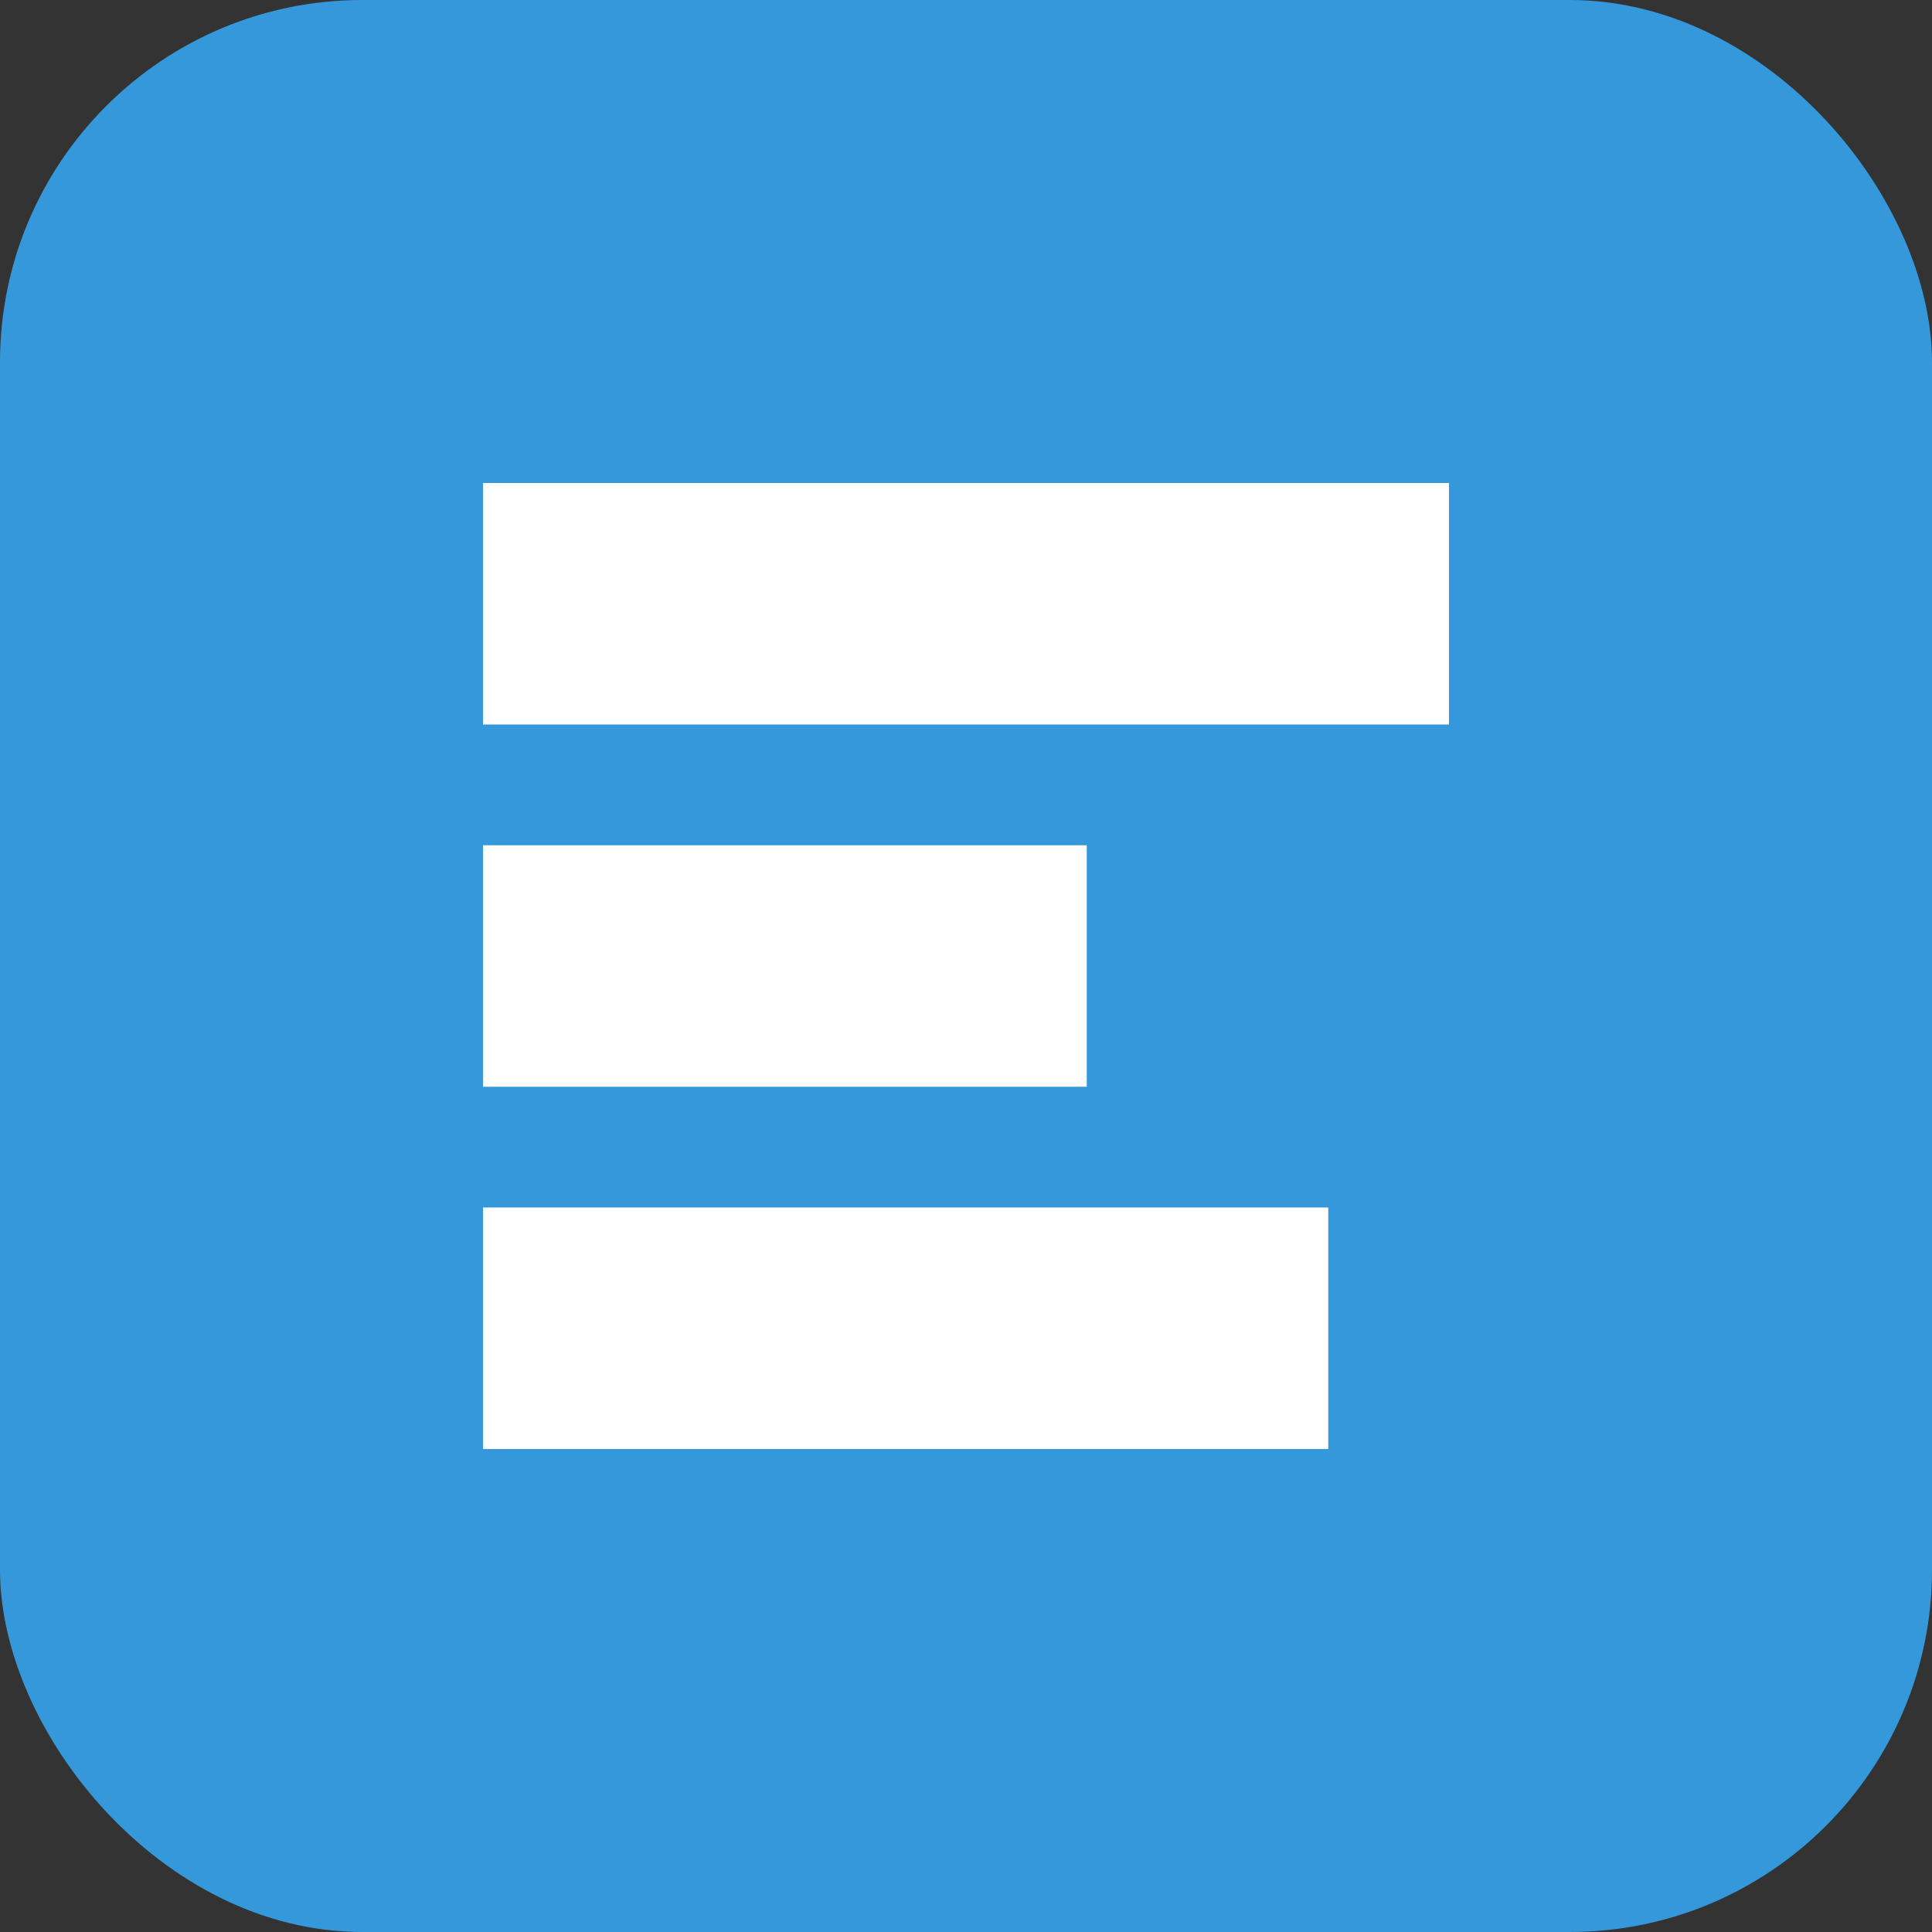 <svg xmlns="http://www.w3.org/2000/svg" width="32" height="32" viewBox="0 0 32 32" fill="none">
  <rect x="0" y="0" width="32" height="32" fill="#333333" stroke="none"/>
  <rect width="32" height="32" rx="6" fill="#3498DB"/>
  <path d="M8 8H24V12H8V8Z" fill="white"/>
  <path d="M8 14H18V18H8V14Z" fill="white"/>
  <path d="M8 20H22V24H8V20Z" fill="white"/>
</svg>
